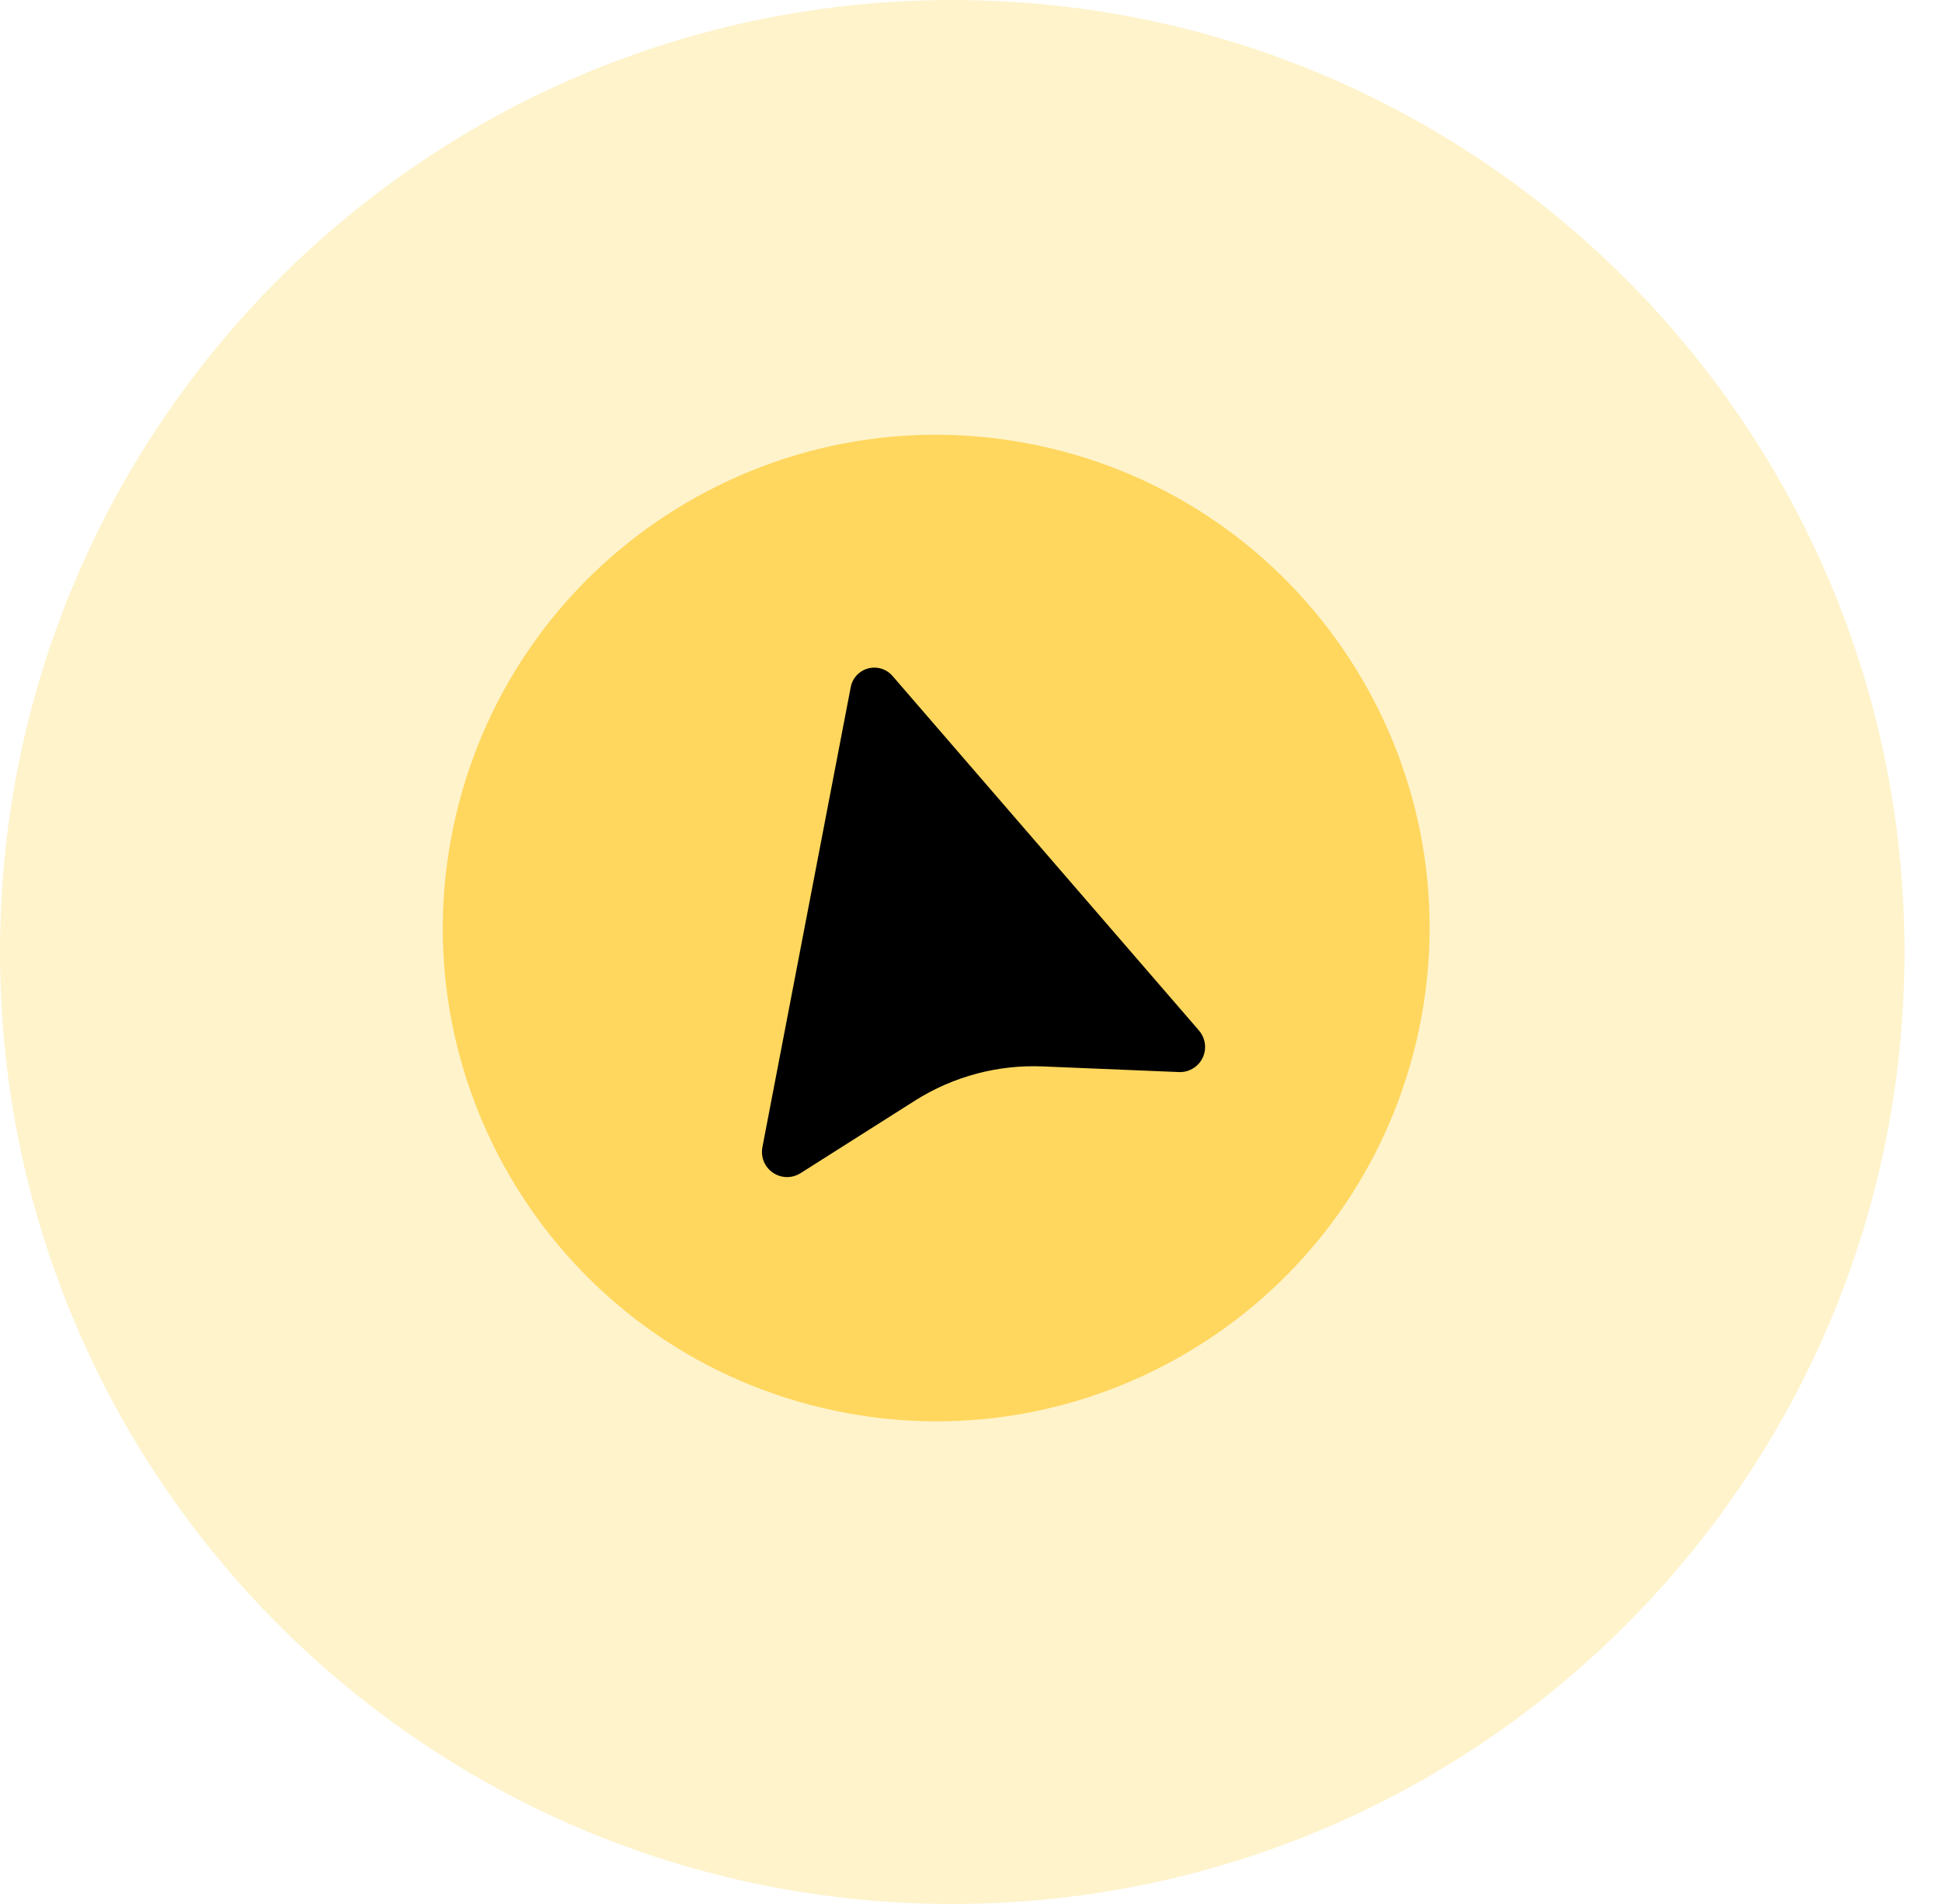  <svg xmlns="http://www.w3.org/2000/svg" width="51" height="50" viewBox="0 0 51 50" fill="none">
          <path opacity="0.32" d="M25.008 50C38.819 50 50.015 38.807 50.015 25C50.015 11.193 38.819 0 25.008 0C11.196 0 0 11.193 0 25C0 38.807 11.196 50 25.008 50Z" fill="#FFD75E"/>
          <path d="M37.195 27.348C38.84 20.386 34.527 13.41 27.564 11.766C20.6 10.122 13.622 14.433 11.977 21.395C10.333 28.357 14.645 35.333 21.609 36.976C28.573 38.62 35.551 34.309 37.195 27.348Z" fill="#FFD75E"/>
          <path d="M25.66 28.192C26.221 28.044 26.801 27.981 27.38 28.005L30.959 28.153C31.132 28.161 31.301 28.1 31.43 27.984C31.558 27.869 31.636 27.707 31.647 27.534C31.657 27.361 31.599 27.192 31.486 27.061L23.437 17.749C23.333 17.629 23.188 17.553 23.031 17.536C22.873 17.518 22.715 17.561 22.588 17.654C22.46 17.748 22.372 17.887 22.342 18.042L20.022 30.125C19.989 30.295 20.024 30.471 20.119 30.615C20.215 30.759 20.363 30.86 20.532 30.897C20.701 30.933 20.878 30.901 21.024 30.808L24.029 28.903C24.532 28.584 25.083 28.344 25.66 28.192Z" fill="black"/>
        </svg>